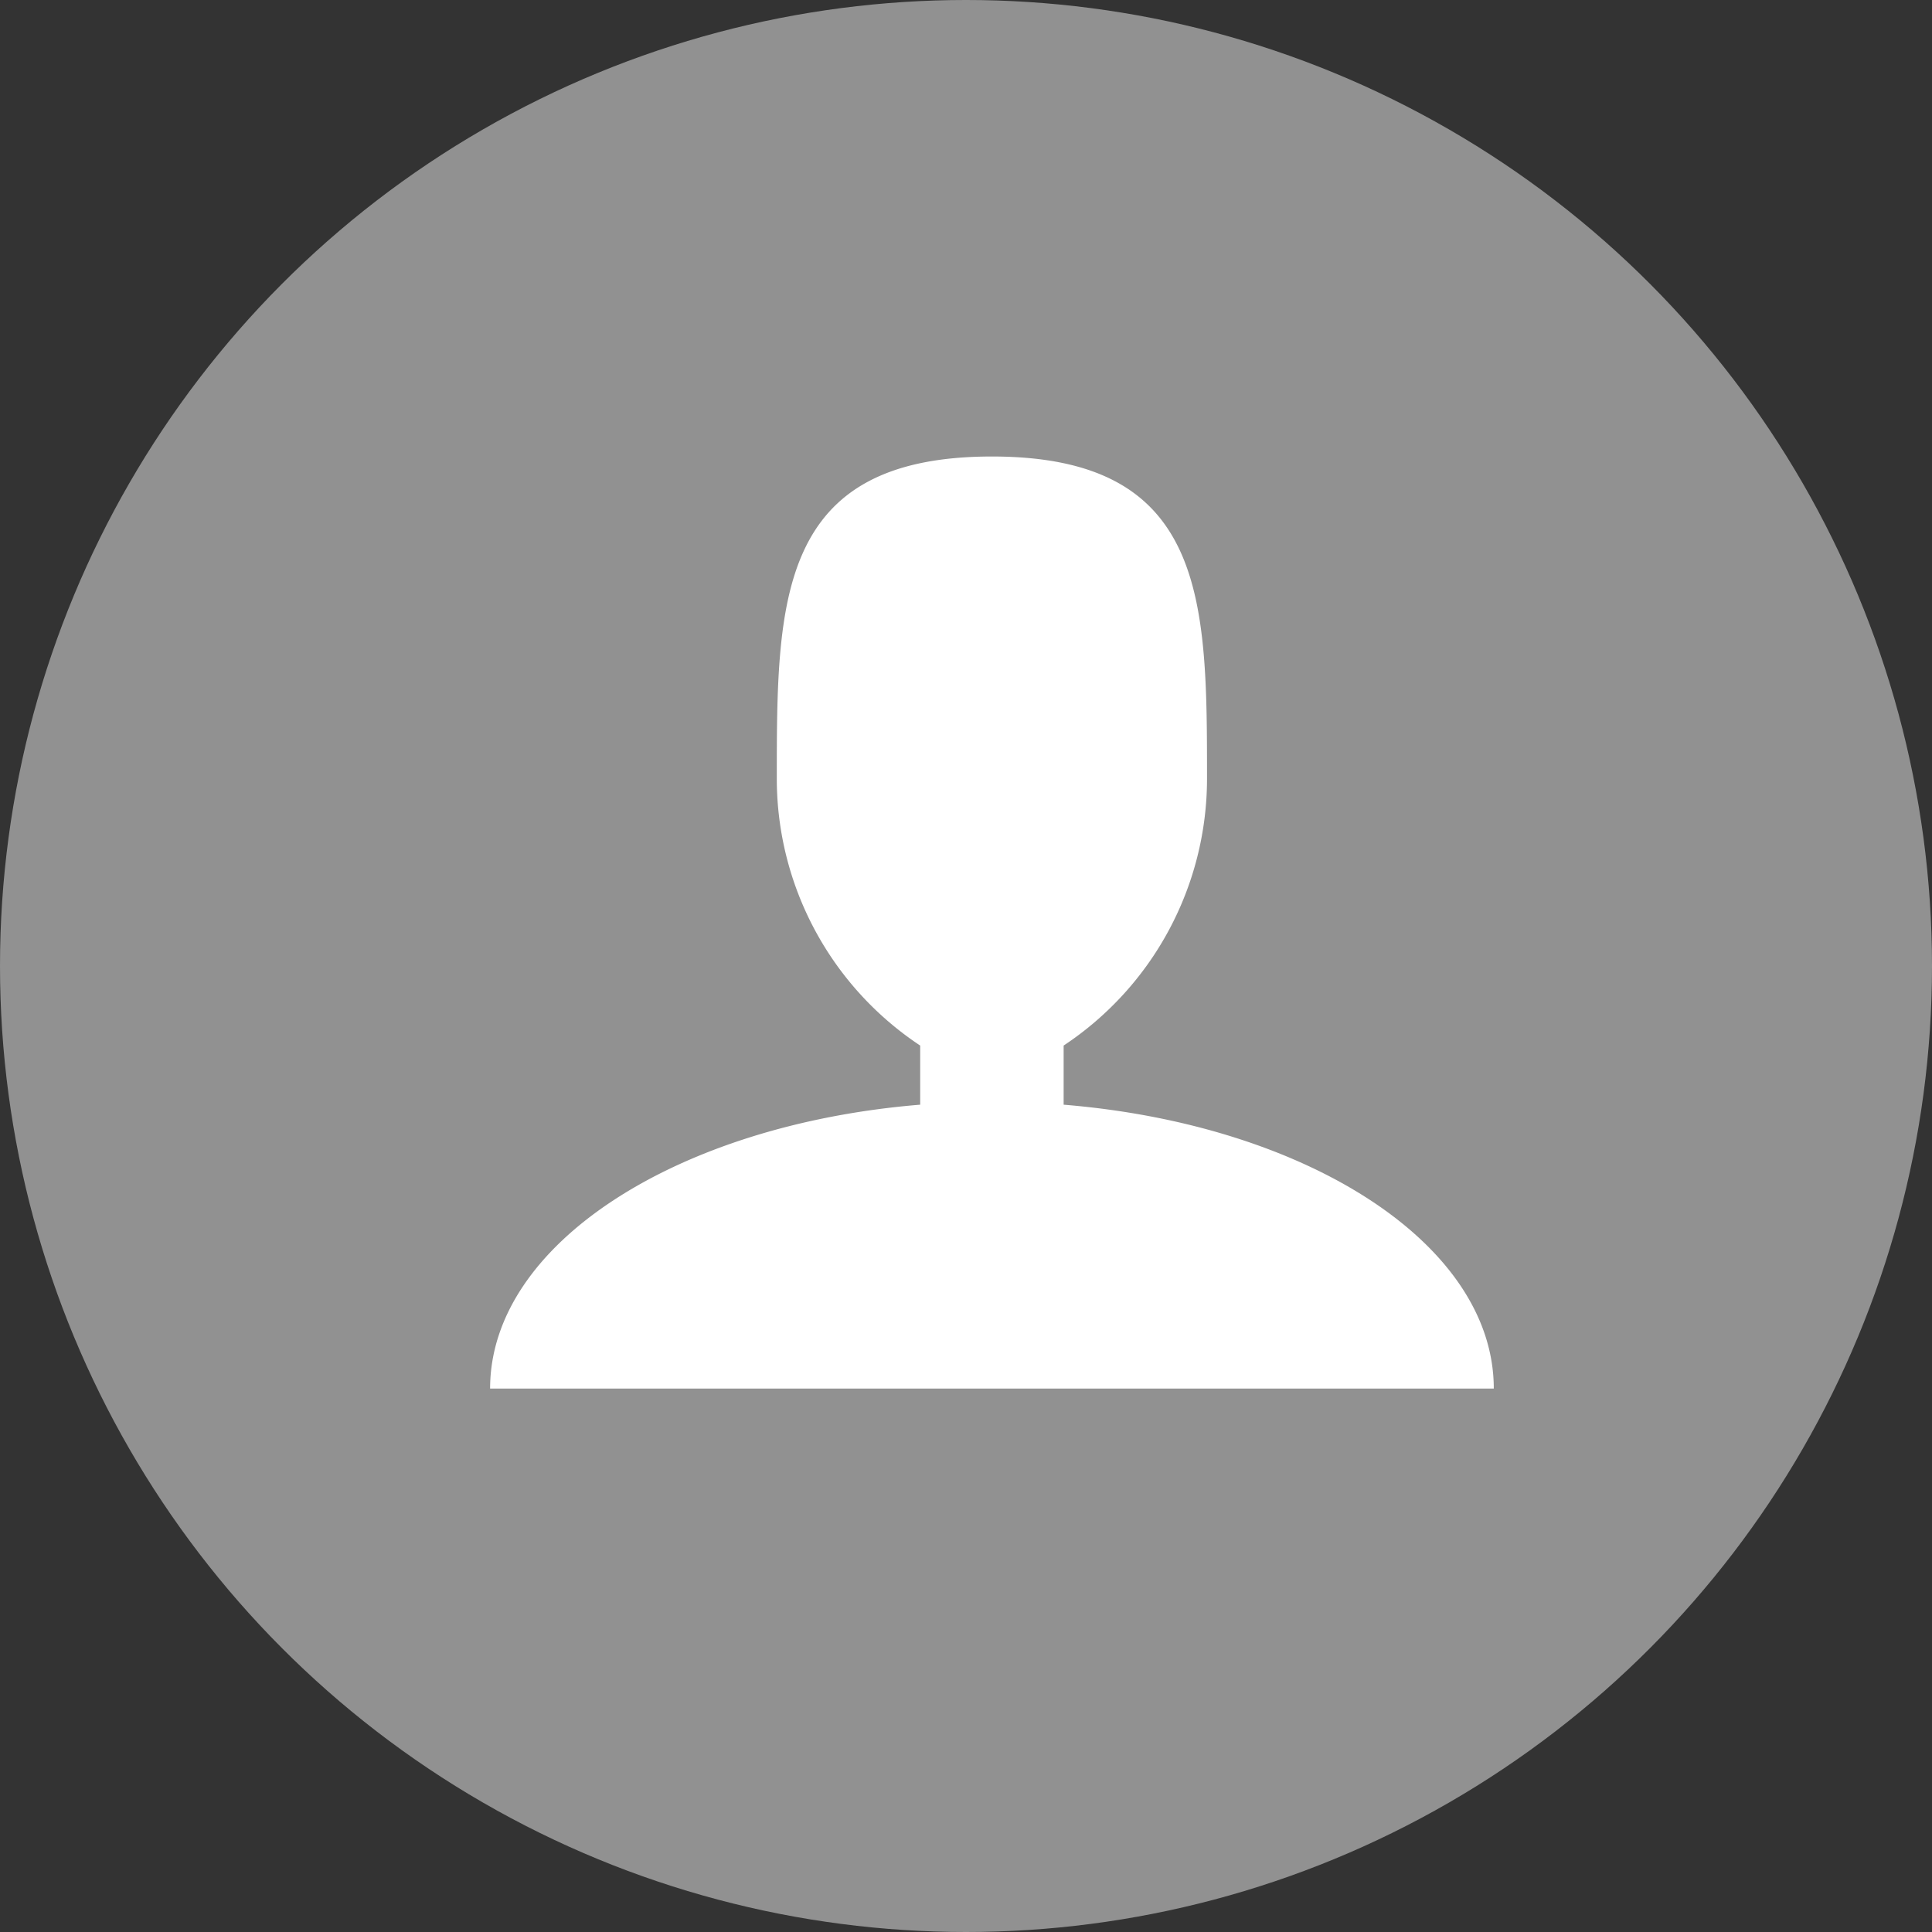 <svg xmlns="http://www.w3.org/2000/svg" width="28" height="28" viewBox="0 0 28 28">
  <rect x="0" y="0" width="28" height="28" fill="#333333" stroke="none"/>
  <g id="Group_13931" data-name="Group 13931" transform="translate(-1094.877 -23.877)">
    <circle id="Ellipse_969" data-name="Ellipse 969" cx="14" cy="14" r="14" transform="translate(1094.877 23.877)" fill="#919191"/>
    <path id="Icon_metro-user" data-name="Icon metro-user" d="M12.812,15.178v-.857A4.641,4.641,0,0,0,14.89,10.46c0-2.582,0-4.676-3.117-4.676S8.655,7.878,8.655,10.46a4.641,4.641,0,0,0,2.078,3.861v.857C7.208,15.467,4.5,17.2,4.5,19.292H19.046c0-2.094-2.71-3.826-6.235-4.114Z" transform="translate(1097.48 24.709)" fill="#fff"/>
  </g>
</svg>
